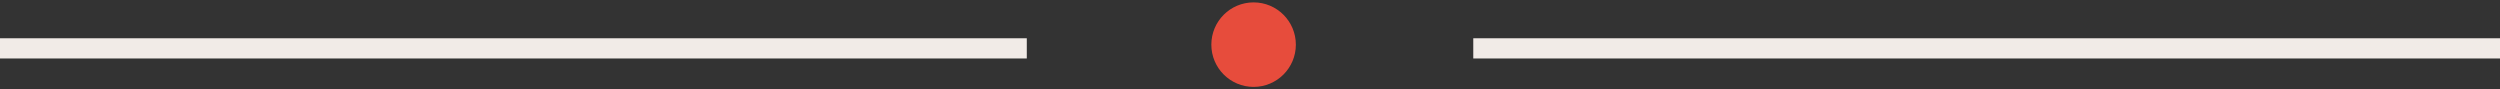 <svg id="Design" xmlns="http://www.w3.org/2000/svg" width="196" height="7" viewBox="0 0 196 7">
  <rect x="0" y="0" width="196" height="7" fill="#333333" stroke="none"/>
  <defs>
    <style>
      .cls-1 {
        fill: #e74c3c;
      }

      .cls-2 {
        fill: none;
        stroke: #f1ebe7;
        stroke-width: 1px;
        fill-rule: evenodd;
      }
    </style>
  </defs>
  <circle class="cls-1" cx="98.282" cy="3.5" r="3.313"/>
  <path class="cls-2" d="M861,495.083V494.5h79.5v0.584H861Z" transform="translate(-860.5 -491)"/>
  <path id="Shape_171_copy" data-name="Shape 171 copy" class="cls-2" d="M976.505,495.083V494.5H1056v0.584H976.505Z" transform="translate(-860.5 -491)"/>
</svg>
